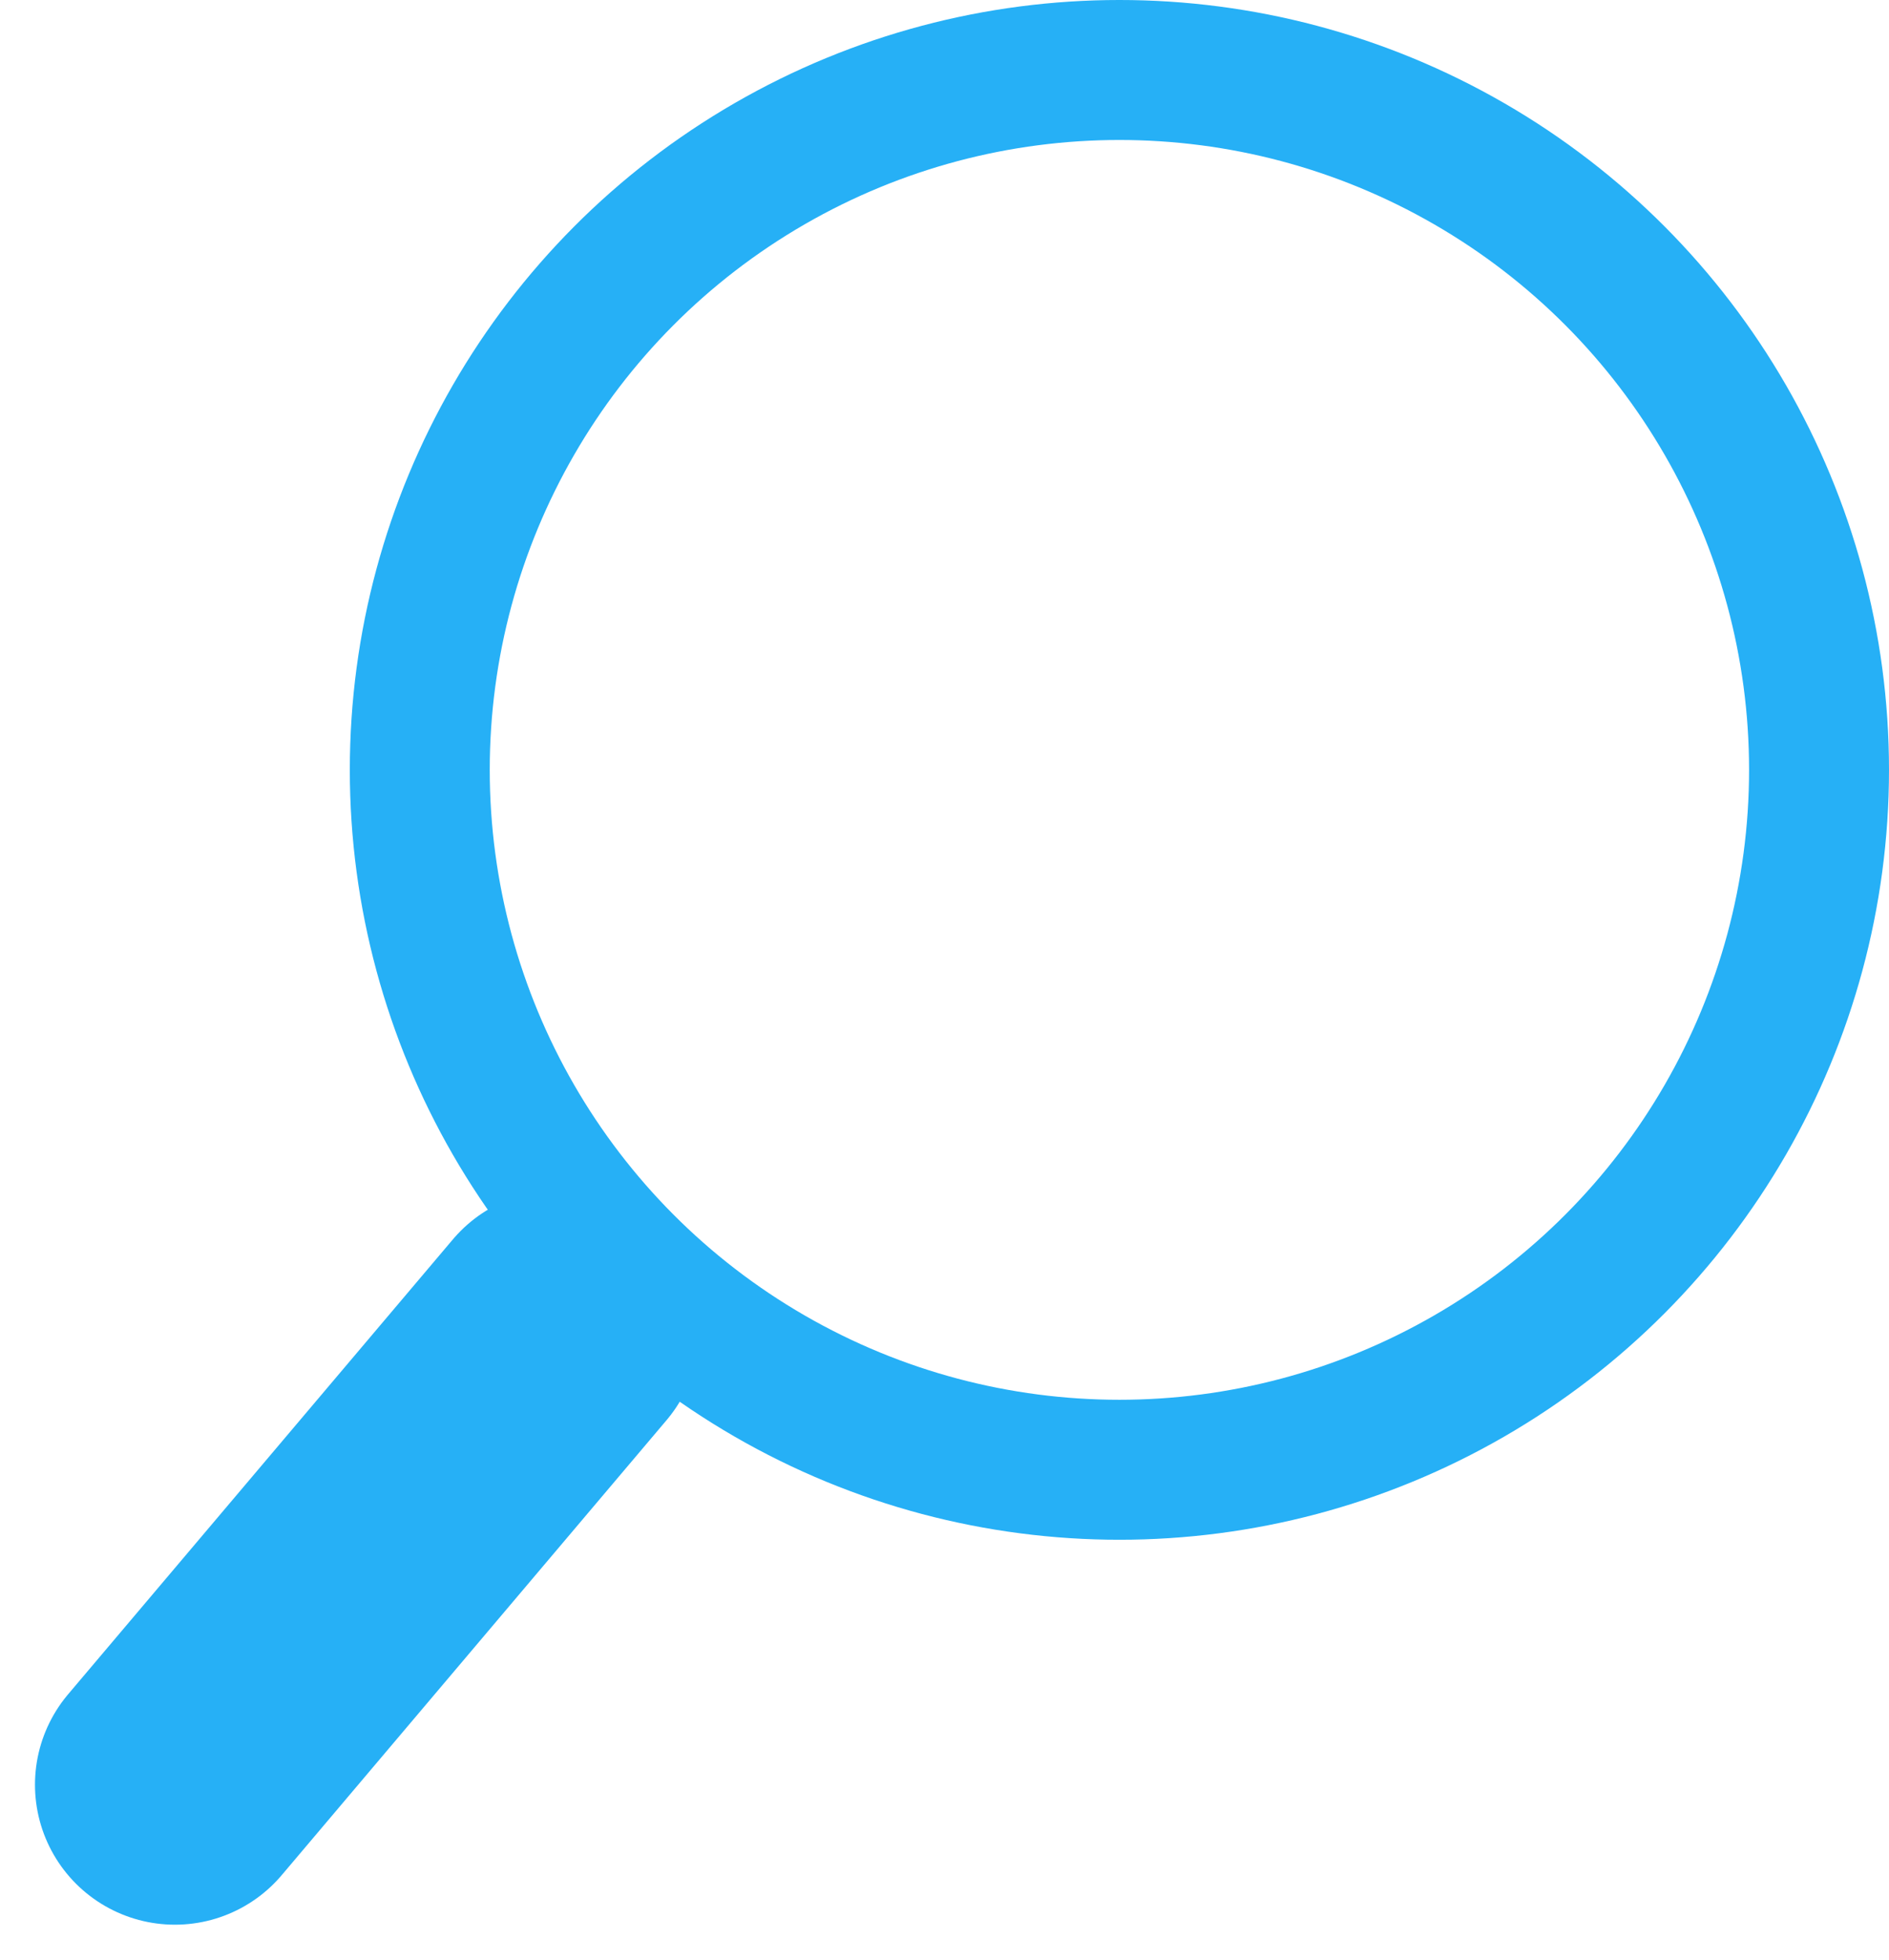<?xml version="1.0" encoding="UTF-8"?>
<svg width="27px" height="28px" viewBox="0 0 27 28" version="1.1" xmlns="http://www.w3.org/2000/svg" xmlns:xlink="http://www.w3.org/1999/xlink">
    <!-- Generator: Sketch 43.1 (39012) - http://www.bohemiancoding.com/sketch -->
    <title>Group 3</title>
    <desc>Created with Sketch.</desc>
    <defs></defs>
    <g id="Home" stroke="none" stroke-width="1" fill="none" fill-rule="evenodd">
        <g id="Desktop-Copy" transform="translate(-66, -16)" stroke="#26B0F6">
            <g id="Group-3" transform="translate(68, 17)">
                <circle id="Oval-2" stroke-width="2" cx="14" cy="10" r="10"></circle>
                <path d="M0.5,24.5 L6,18" id="Line" stroke-width="4" stroke-linecap="round"></path>
            </g>
        </g>
    </g>
</svg>